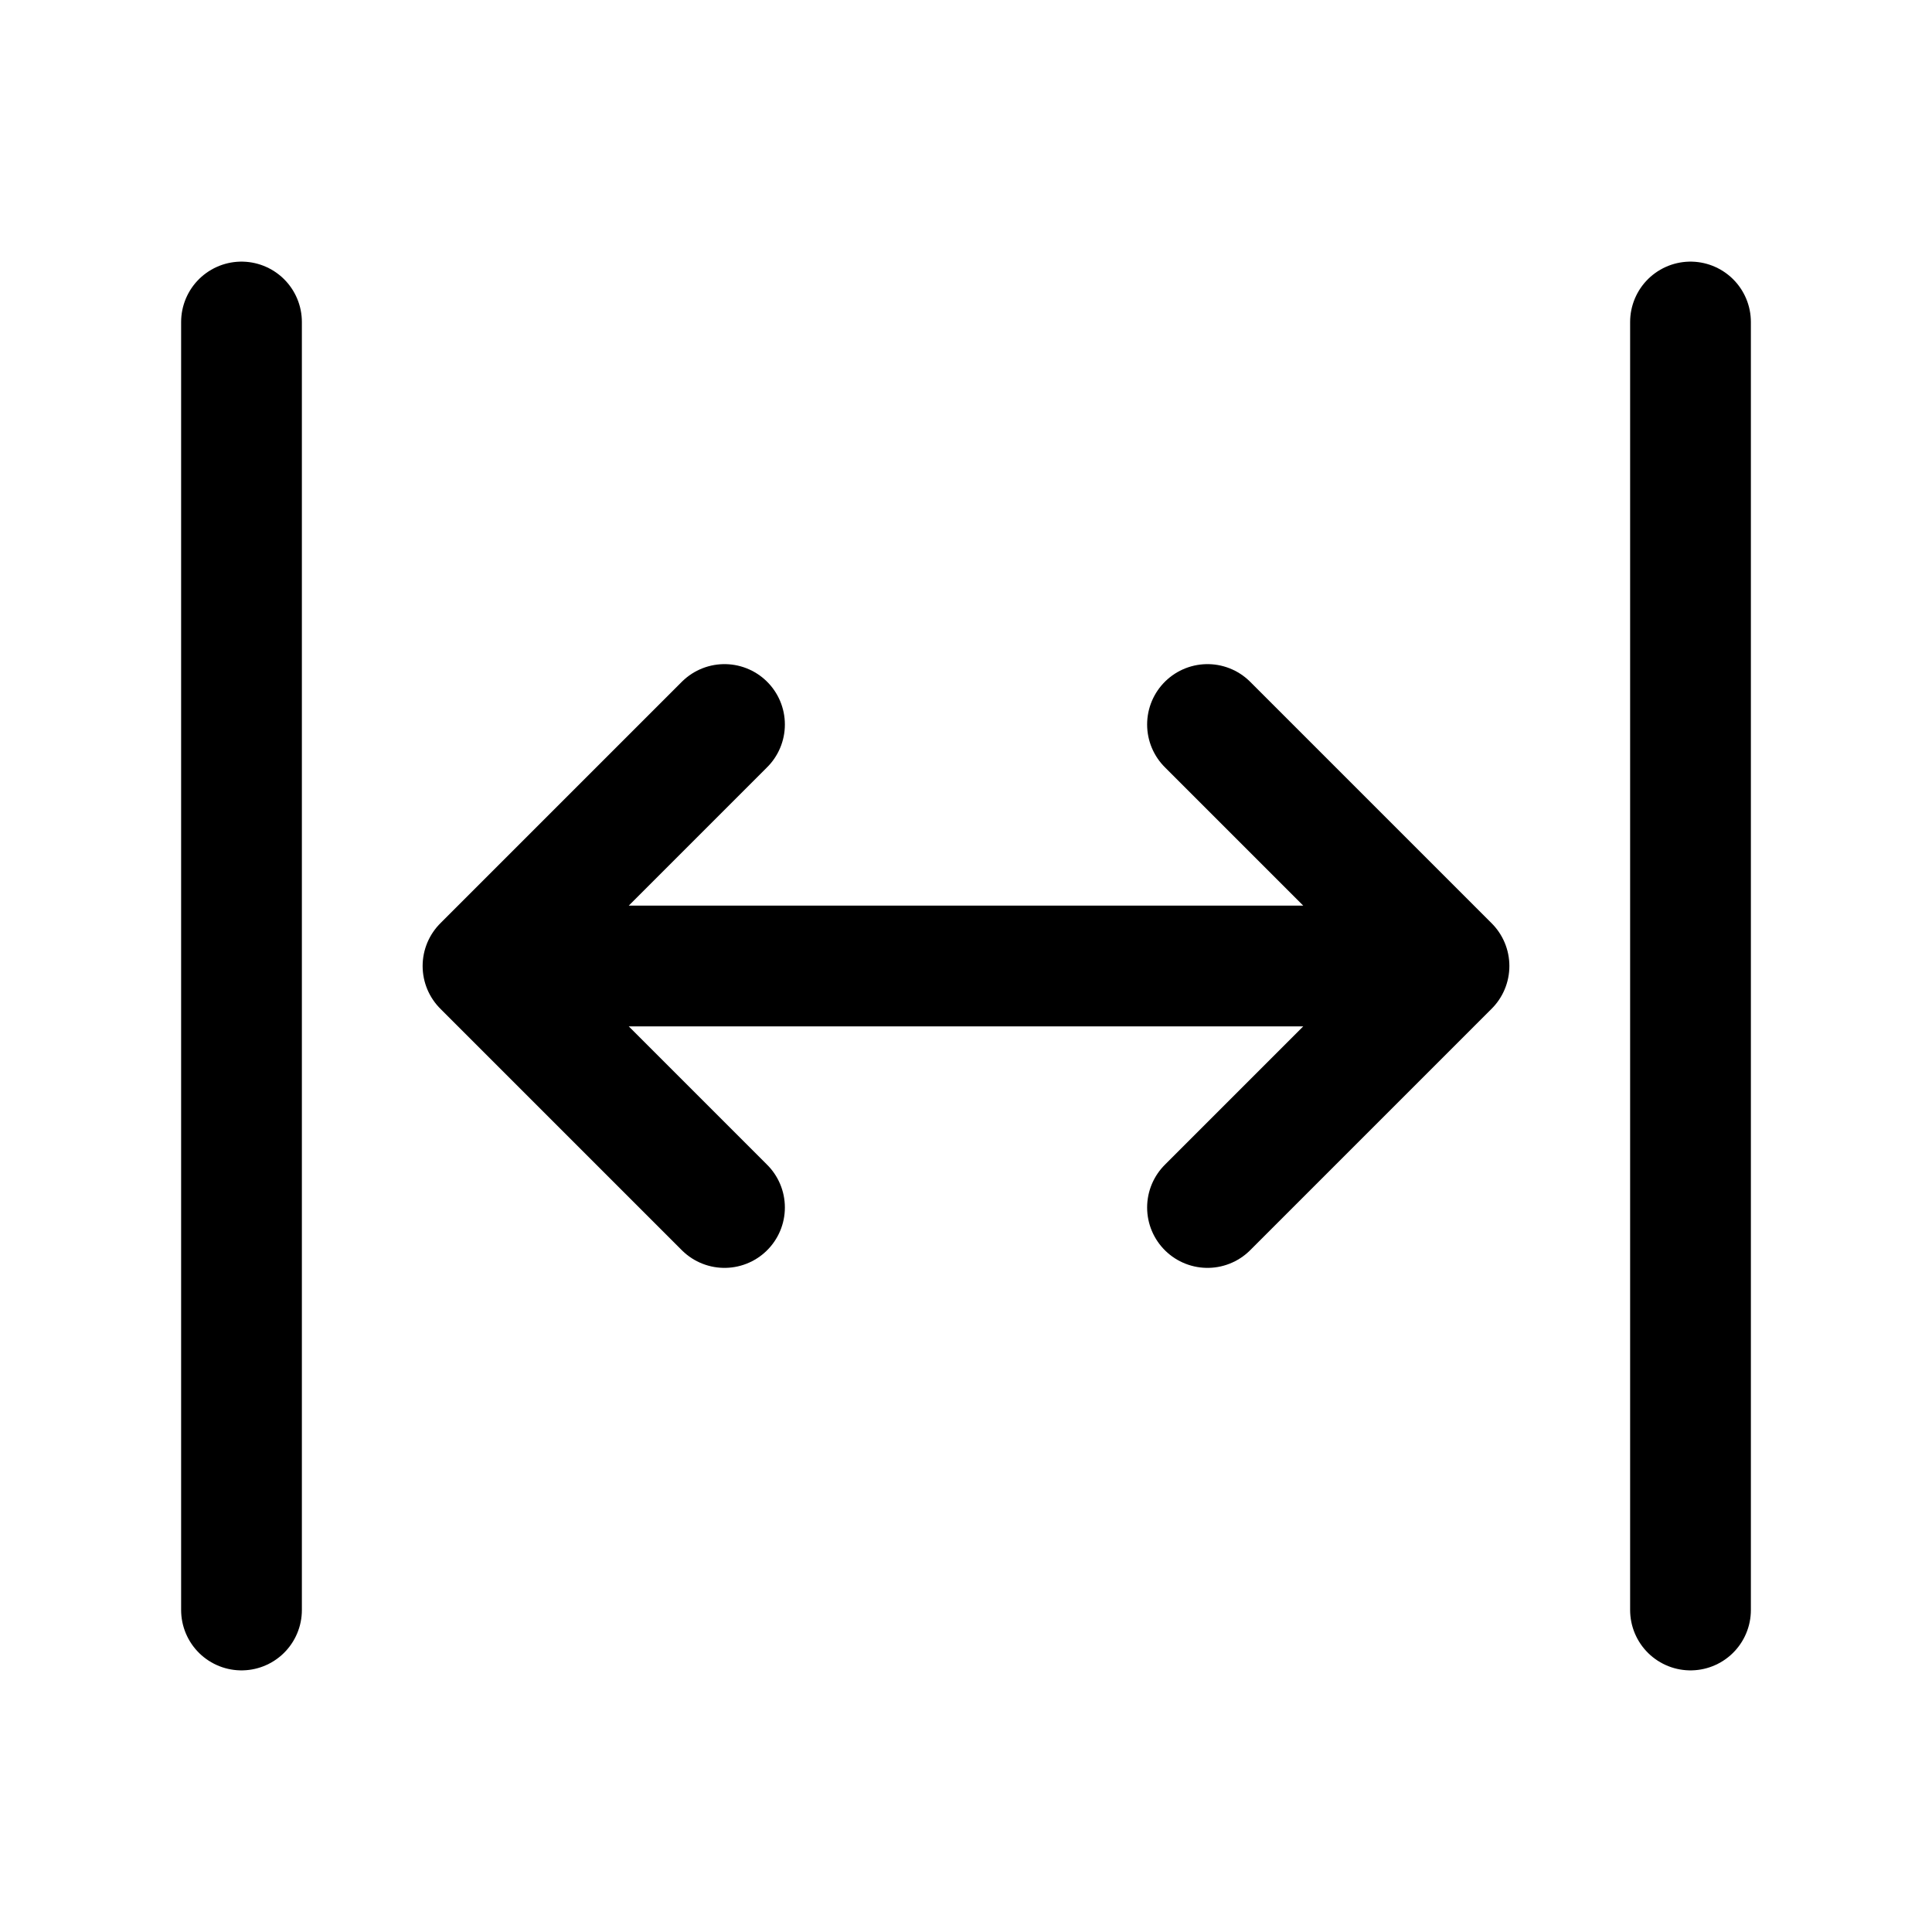 <svg width="24" height="24" viewBox="0 0 24 24" fill="none" xmlns="http://www.w3.org/2000/svg">
    <path d="M3 4V20" stroke="currentColor" stroke-width="1.5" stroke-linecap="round" stroke-linejoin="round"/>
    <path d="M21 4V20" stroke="currentColor" stroke-width="1.5" stroke-linecap="round" stroke-linejoin="round"/>
    <path d="M15 9L18 12L15 15M9 9L6 12L9 15M6.5 12H17.5" stroke="currentColor" stroke-width="1.5" stroke-linecap="round" stroke-linejoin="round"/>
</svg>
